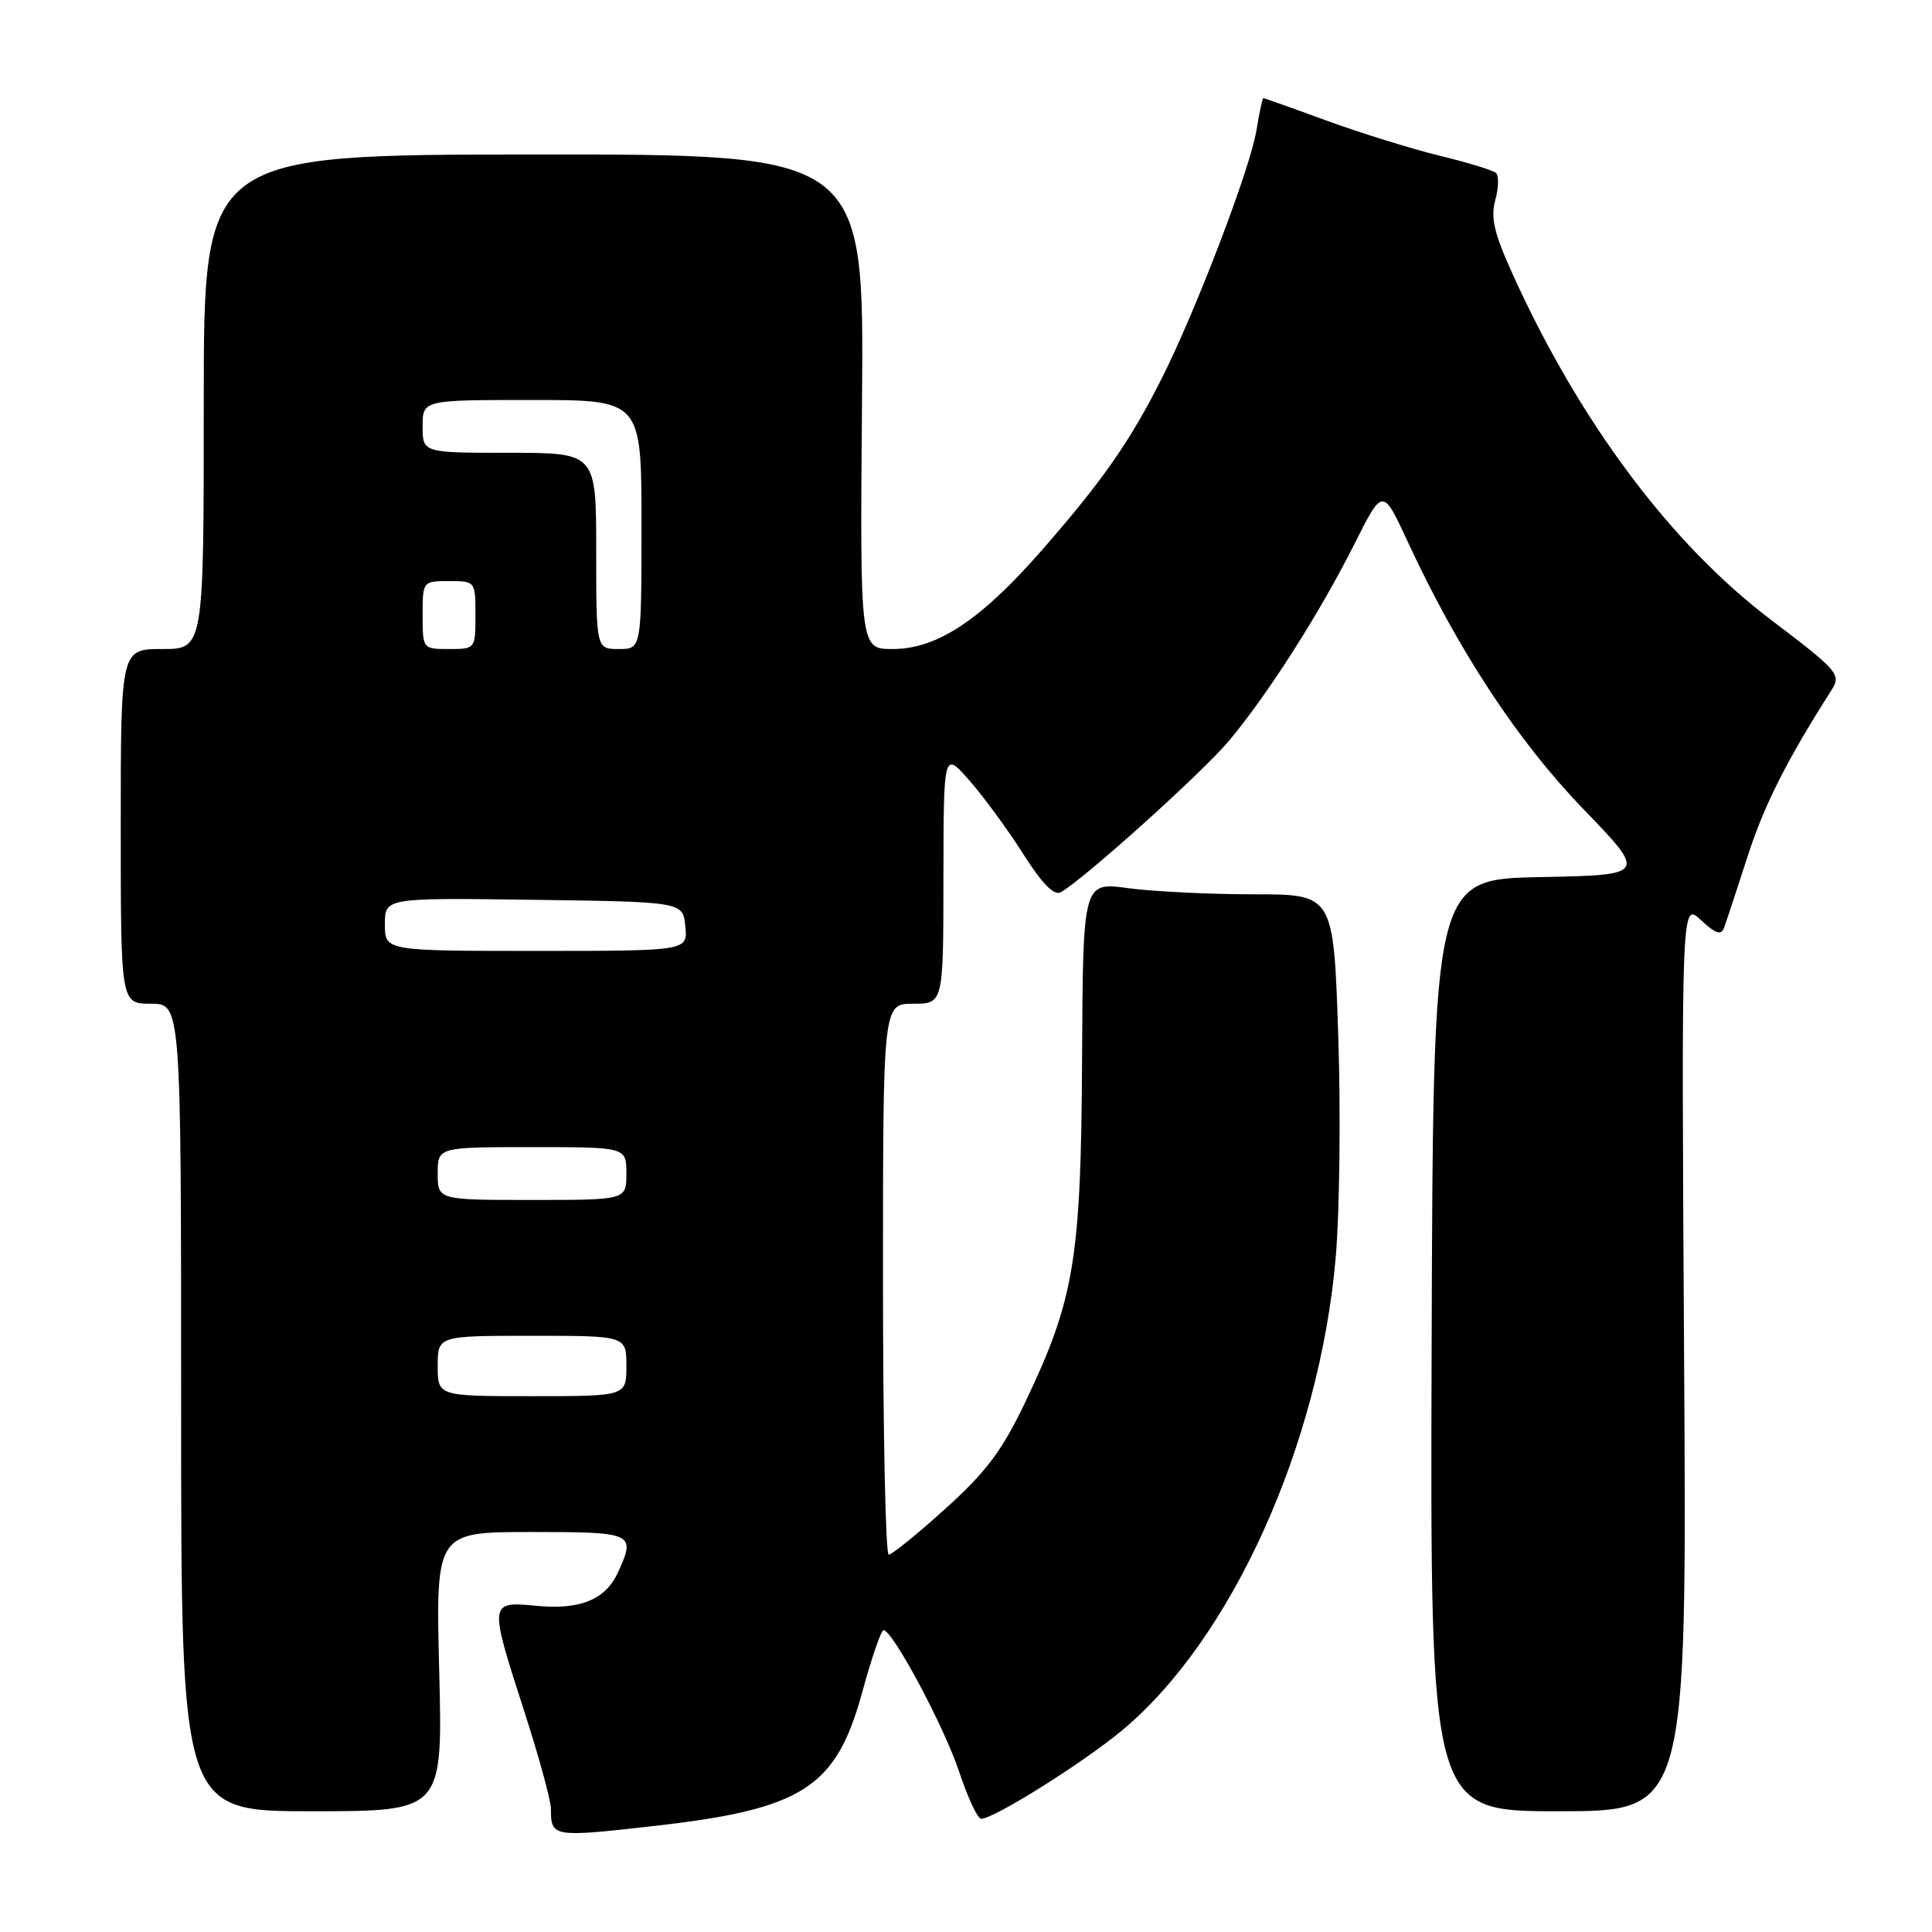 <?xml version="1.0" encoding="UTF-8" standalone="no"?>
<!DOCTYPE svg PUBLIC "-//W3C//DTD SVG 1.1//EN" "http://www.w3.org/Graphics/SVG/1.1/DTD/svg11.dtd" >
<svg xmlns="http://www.w3.org/2000/svg" xmlns:xlink="http://www.w3.org/1999/xlink" version="1.1" viewBox="0 0 256 256">
 <g >
 <path fill="currentColor"
d=" M 86.50 241.97 C 106.35 239.74 110.77 236.92 114.24 224.26 C 115.48 219.72 116.75 216.01 117.07 216.01 C 118.27 215.99 125.07 228.71 127.07 234.70 C 128.22 238.17 129.54 241.00 130.01 241.00 C 131.71 241.00 143.63 233.51 148.76 229.22 C 163.21 217.14 174.81 191.46 176.98 166.73 C 177.51 160.68 177.67 147.35 177.32 137.11 C 176.70 118.50 176.70 118.50 166.10 118.50 C 160.27 118.50 152.80 118.13 149.50 117.69 C 143.50 116.87 143.50 116.87 143.38 140.19 C 143.25 166.75 142.37 172.13 135.92 185.65 C 132.80 192.21 130.71 195.00 125.28 199.90 C 121.57 203.26 118.18 206.00 117.76 206.00 C 117.34 206.00 117.00 189.57 117.00 169.50 C 117.00 133.00 117.00 133.00 121.00 133.00 C 125.00 133.00 125.00 133.00 125.01 116.25 C 125.03 99.50 125.03 99.50 128.52 103.50 C 130.44 105.70 133.64 110.08 135.63 113.23 C 138.08 117.09 139.68 118.72 140.55 118.23 C 143.65 116.48 159.39 102.31 162.89 98.11 C 168.06 91.92 174.93 81.13 179.48 72.06 C 183.22 64.62 183.22 64.62 186.53 71.78 C 193.18 86.13 201.05 98.13 209.75 107.15 C 218.23 115.94 218.23 115.94 204.07 116.22 C 189.90 116.50 189.90 116.50 189.70 178.25 C 189.50 240.00 189.50 240.00 206.51 240.00 C 223.52 240.00 223.52 240.00 223.15 179.75 C 222.79 119.50 222.79 119.50 225.37 121.90 C 227.35 123.75 228.07 123.98 228.46 122.90 C 228.74 122.13 230.13 117.91 231.55 113.53 C 233.76 106.67 236.70 100.84 242.72 91.38 C 243.99 89.37 243.53 88.85 234.64 82.11 C 221.41 72.08 209.40 56.03 200.51 36.50 C 197.99 30.96 197.49 28.88 198.13 26.52 C 198.58 24.89 198.62 23.26 198.22 22.91 C 197.83 22.56 194.46 21.53 190.74 20.63 C 187.03 19.72 180.30 17.63 175.80 15.99 C 171.30 14.34 167.52 13.00 167.40 13.00 C 167.28 13.00 166.87 14.91 166.49 17.25 C 165.67 22.30 158.52 41.03 153.97 50.08 C 149.74 58.47 146.19 63.58 138.18 72.76 C 130.00 82.14 124.19 86.00 118.28 86.00 C 113.95 86.00 113.95 86.00 114.22 53.22 C 114.50 20.44 114.50 20.44 70.75 20.47 C 27.00 20.50 27.00 20.50 27.00 53.25 C 27.00 86.00 27.00 86.00 21.50 86.00 C 16.00 86.00 16.00 86.00 16.00 109.50 C 16.00 133.00 16.00 133.00 20.00 133.00 C 24.00 133.00 24.00 133.00 24.00 186.50 C 24.00 240.00 24.00 240.00 41.33 240.00 C 58.66 240.00 58.66 240.00 58.20 221.50 C 57.73 203.00 57.73 203.00 70.37 203.00 C 84.00 203.00 84.27 203.12 81.89 208.34 C 80.24 211.96 76.87 213.34 71.07 212.78 C 64.77 212.18 64.77 212.22 69.50 226.86 C 71.42 232.82 73.00 238.58 73.00 239.68 C 73.00 243.43 73.22 243.47 86.50 241.97 Z  M 58.00 181.00 C 58.00 177.00 58.00 177.00 70.50 177.00 C 83.00 177.00 83.00 177.00 83.00 181.00 C 83.00 185.00 83.00 185.00 70.50 185.00 C 58.00 185.00 58.00 185.00 58.00 181.00 Z  M 58.00 155.50 C 58.00 152.00 58.00 152.00 70.50 152.00 C 83.00 152.00 83.00 152.00 83.00 155.50 C 83.00 159.00 83.00 159.00 70.50 159.00 C 58.00 159.00 58.00 159.00 58.00 155.50 Z  M 51.00 122.48 C 51.00 118.96 51.00 118.96 70.75 119.23 C 90.50 119.50 90.50 119.50 90.81 122.75 C 91.13 126.00 91.13 126.00 71.06 126.00 C 51.00 126.00 51.00 126.00 51.00 122.48 Z  M 56.00 81.50 C 56.00 77.02 56.02 77.00 59.50 77.00 C 62.98 77.00 63.00 77.02 63.00 81.50 C 63.00 85.98 62.98 86.00 59.50 86.00 C 56.02 86.00 56.00 85.98 56.00 81.50 Z  M 79.00 73.00 C 79.00 60.00 79.00 60.00 67.50 60.00 C 56.00 60.00 56.00 60.00 56.00 56.50 C 56.00 53.00 56.00 53.00 70.50 53.00 C 85.00 53.00 85.00 53.00 85.00 69.50 C 85.00 86.00 85.00 86.00 82.00 86.00 C 79.00 86.00 79.00 86.00 79.00 73.00 Z "/>
</g>
</svg>
